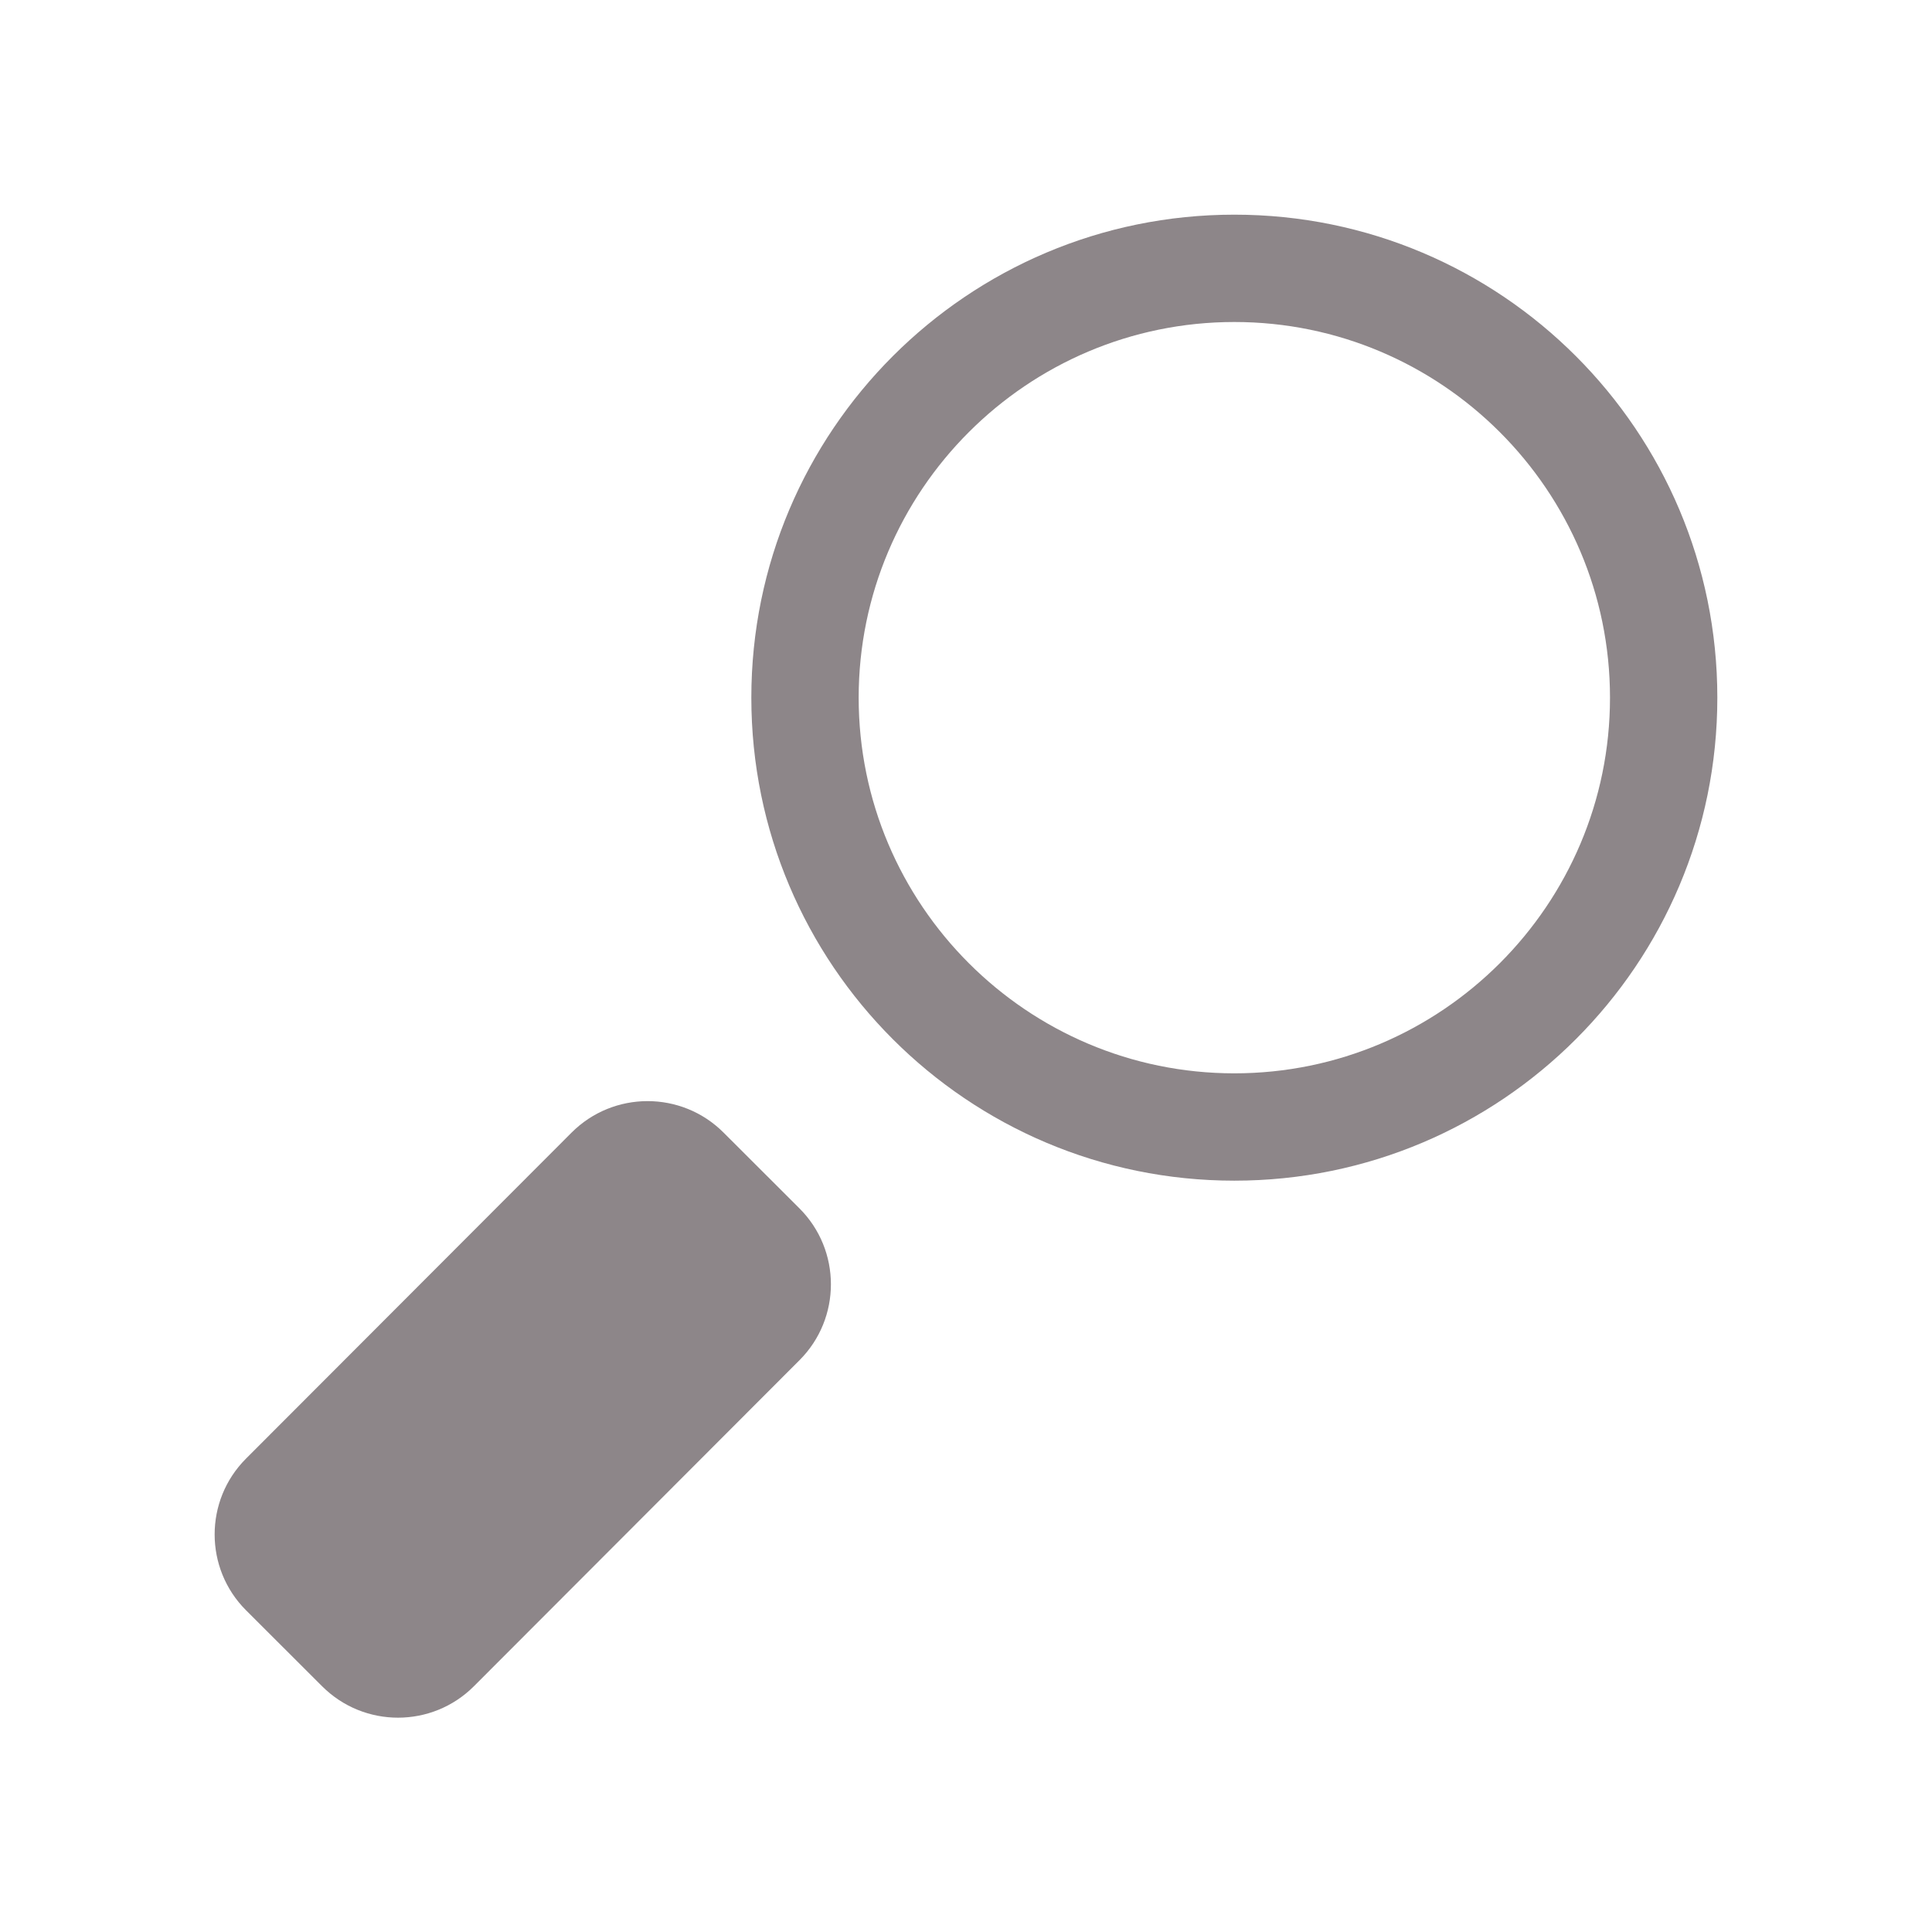 <?xml version="1.0" encoding="UTF-8"?><svg id="b" xmlns="http://www.w3.org/2000/svg" width="18" height="18" viewBox="0 0 18 18"><g id="c"><rect width="18" height="18" style="fill:none; stroke-width:0px;"/><path d="M11.5,2c-2.485,0-4.5,2.015-4.5,4.5s2.015,4.5,4.5,4.5,4.5-2.015,4.5-4.5S13.986,2,11.5,2ZM11.5,10c-1.93,0-3.5-1.57-3.5-3.5s1.57-3.5,3.5-3.5,3.5,1.57,3.5,3.5-1.57,3.5-3.5,3.5Z" style="fill:#8d8689; stroke-width:0px;"/><path d="M2.723,11.63h4.293c.552,0,1.001.448,1.001,1.001v1c0,.552-.448 1-1.0 1H2.724c-.552,0-1-.448-1-1v-1.002c0-.551.448-.999.999-.999Z" transform="translate(-7.862 7.299) rotate(-45.04)" style="fill:#8d8689; stroke-width:0px;"/></g></svg>